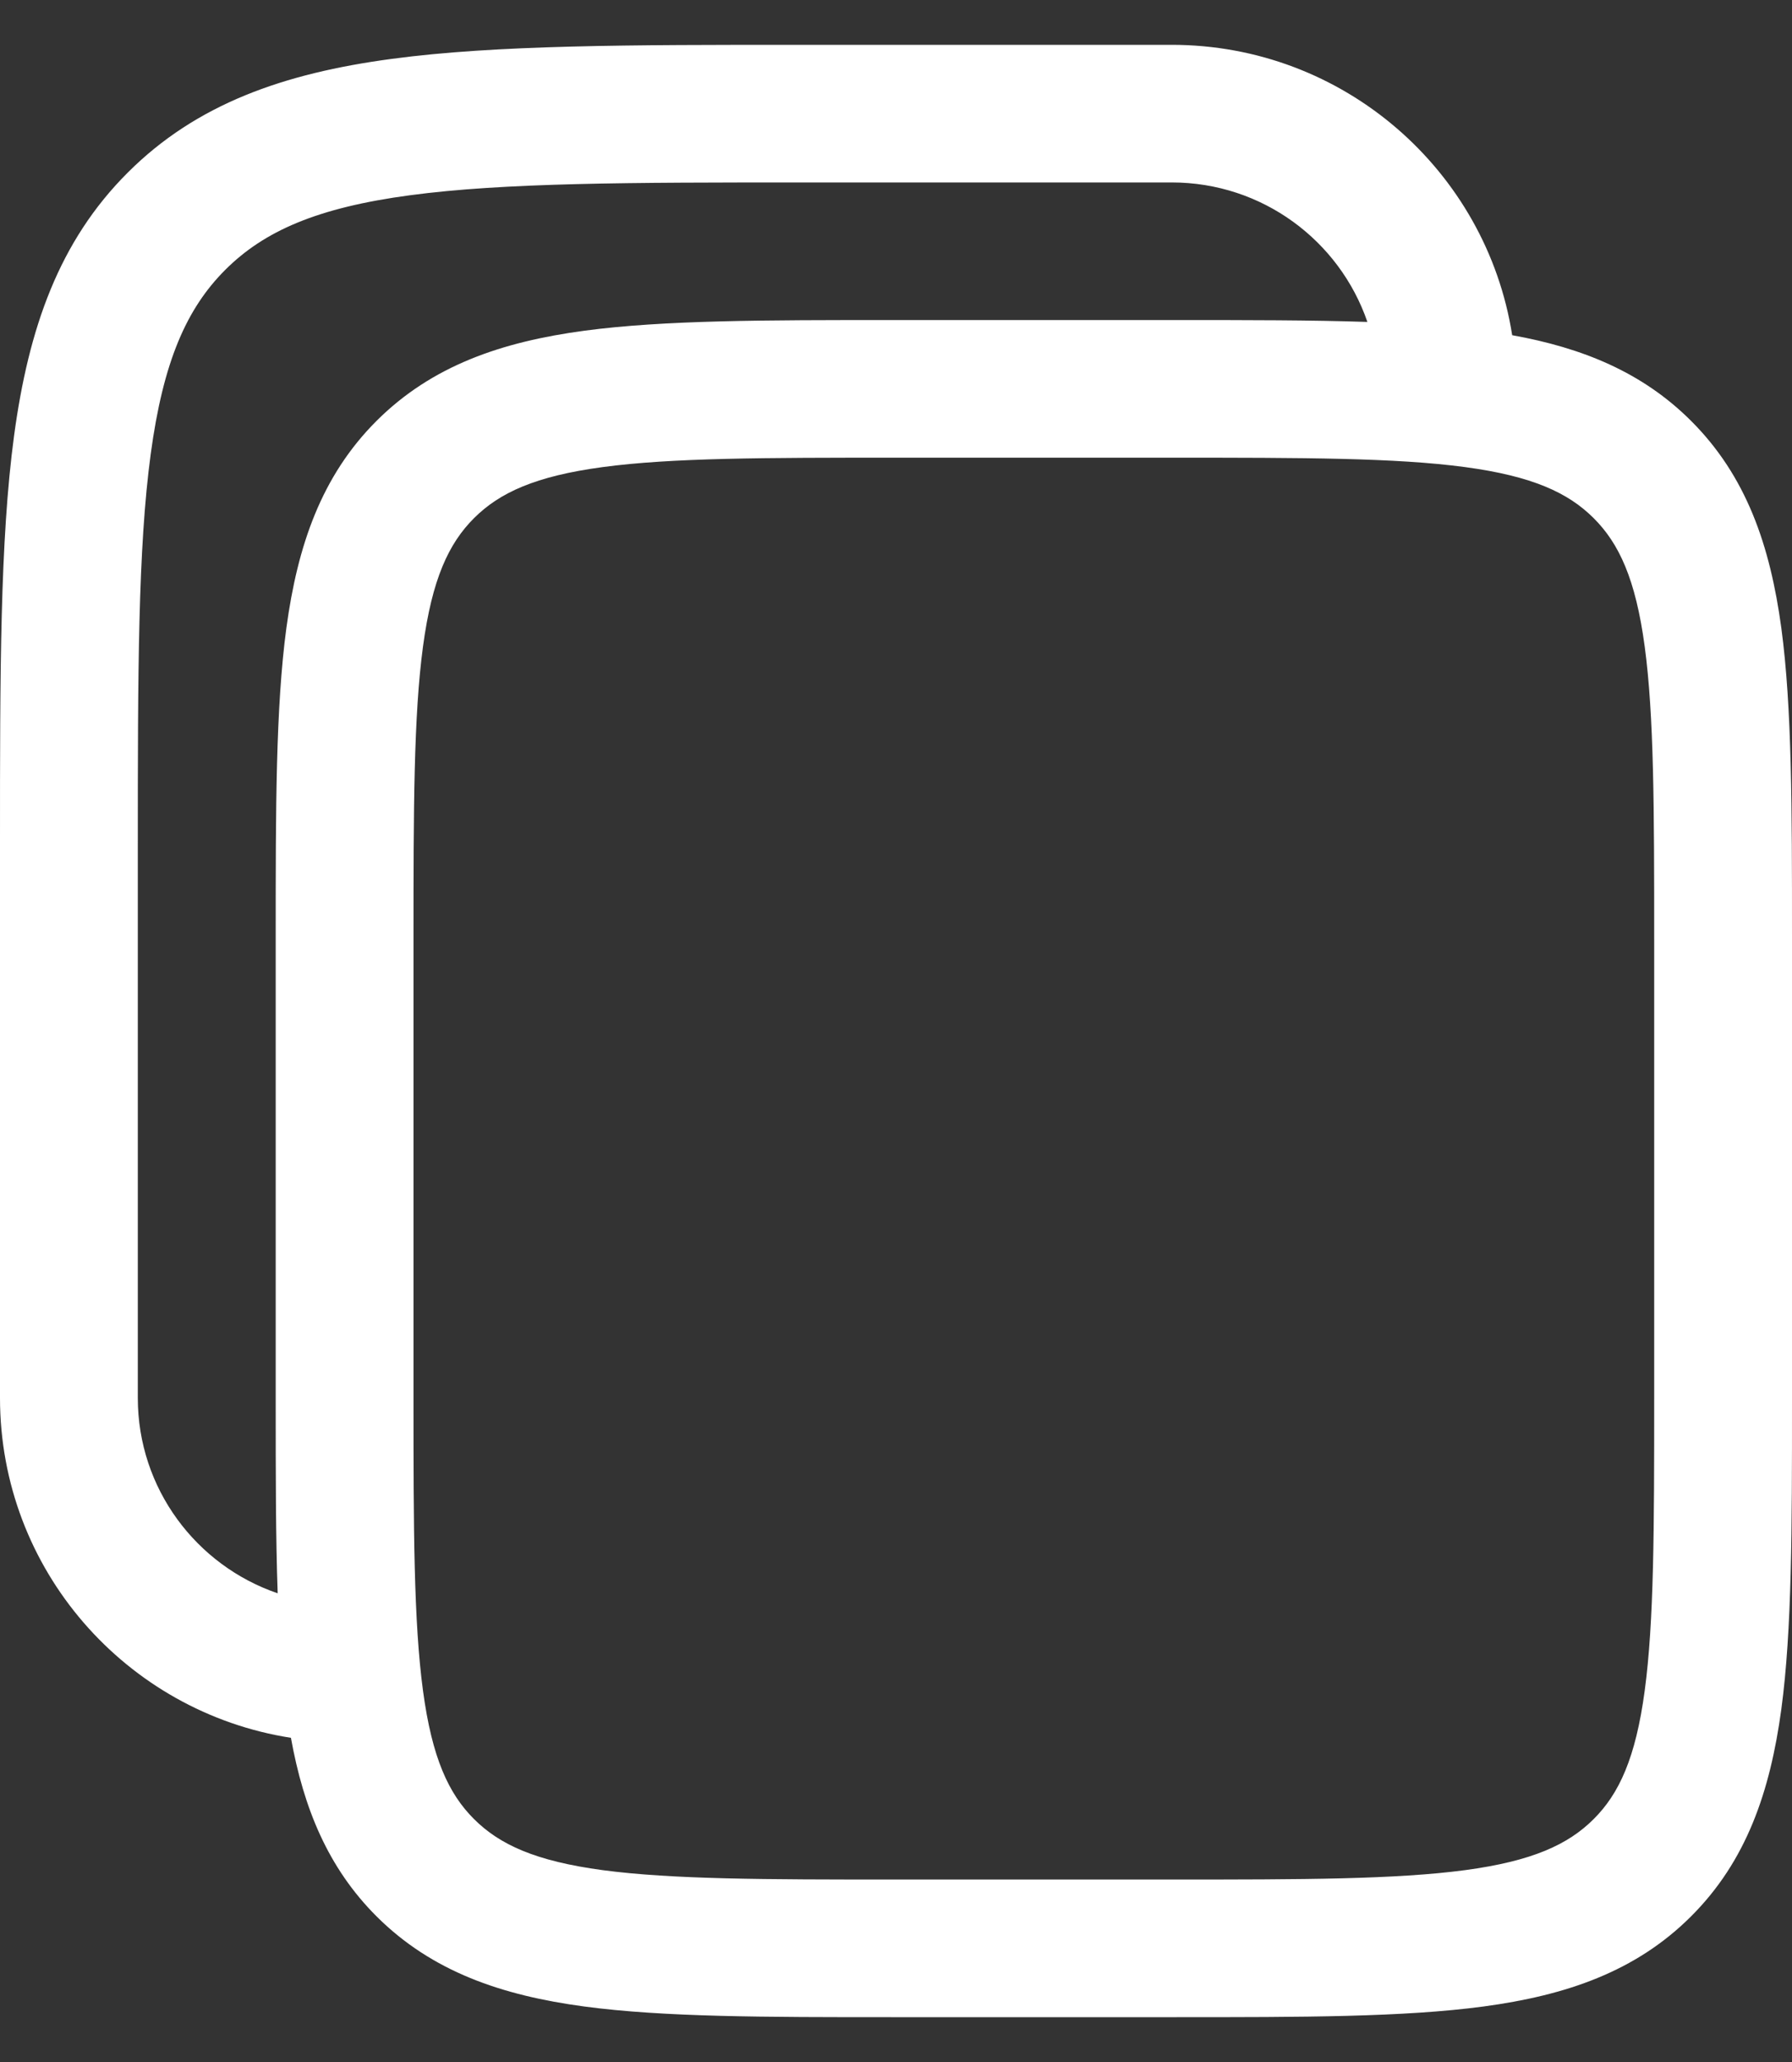 <svg width="20" height="23" viewBox="0 0 20 23" fill="none" xmlns="http://www.w3.org/2000/svg">
<rect x="0" y="0" width="20" height="23" fill="#333333" stroke="none"/>
<path fill-rule="evenodd" clip-rule="evenodd" d="M13.077 0.5H8.917C7.032 0.5 5.539 0.5 4.37 0.657C3.168 0.818 2.194 1.158 1.427 1.924C0.659 2.689 0.319 3.66 0.157 4.86C-3.02455e-05 6.026 -2.0048e-05 7.515 4.64776e-07 9.396V15.593C4.64776e-07 17.509 1.407 19.097 3.247 19.384C3.388 20.166 3.659 20.833 4.203 21.376C4.821 21.992 5.598 22.257 6.521 22.381C7.41 22.5 8.541 22.5 9.944 22.5H13.133C14.536 22.5 15.666 22.5 16.556 22.381C17.479 22.257 18.256 21.992 18.873 21.376C19.491 20.76 19.756 19.985 19.881 19.064C20 18.177 20 17.049 20 15.649V10.421C20 9.021 20 7.893 19.881 7.006C19.756 6.085 19.491 5.31 18.873 4.694C18.329 4.151 17.66 3.88 16.877 3.739C16.589 1.904 14.997 0.5 13.077 0.5ZM15.261 3.591C14.95 2.686 14.09 2.035 13.077 2.035H8.974C7.019 2.035 5.629 2.037 4.575 2.178C3.543 2.316 2.949 2.576 2.515 3.009C2.081 3.442 1.821 4.035 1.682 5.065C1.54 6.116 1.538 7.502 1.538 9.453V15.593C1.538 16.604 2.191 17.462 3.099 17.772C3.077 17.148 3.077 16.442 3.077 15.649V10.421C3.077 9.021 3.077 7.893 3.196 7.006C3.321 6.085 3.586 5.31 4.203 4.694C4.821 4.078 5.598 3.813 6.521 3.689C7.41 3.57 8.541 3.57 9.944 3.57H13.133C13.928 3.57 14.635 3.57 15.261 3.591ZM5.291 5.779C5.575 5.496 5.974 5.311 6.726 5.21C7.501 5.106 8.528 5.105 10 5.105H13.077C14.549 5.105 15.576 5.106 16.351 5.21C17.103 5.311 17.502 5.496 17.786 5.779C18.07 6.062 18.255 6.46 18.356 7.211C18.46 7.984 18.462 9.008 18.462 10.477V15.593C18.462 17.062 18.46 18.086 18.356 18.859C18.255 19.61 18.07 20.008 17.786 20.291C17.502 20.574 17.103 20.759 16.351 20.86C15.576 20.963 14.549 20.965 13.077 20.965H10C8.528 20.965 7.501 20.963 6.726 20.86C5.974 20.759 5.575 20.574 5.291 20.291C5.007 20.008 4.822 19.61 4.721 18.859C4.617 18.086 4.615 17.062 4.615 15.593V10.477C4.615 9.008 4.617 7.984 4.721 7.211C4.822 6.46 5.007 6.062 5.291 5.779Z" fill="#fff"/>
</svg>
